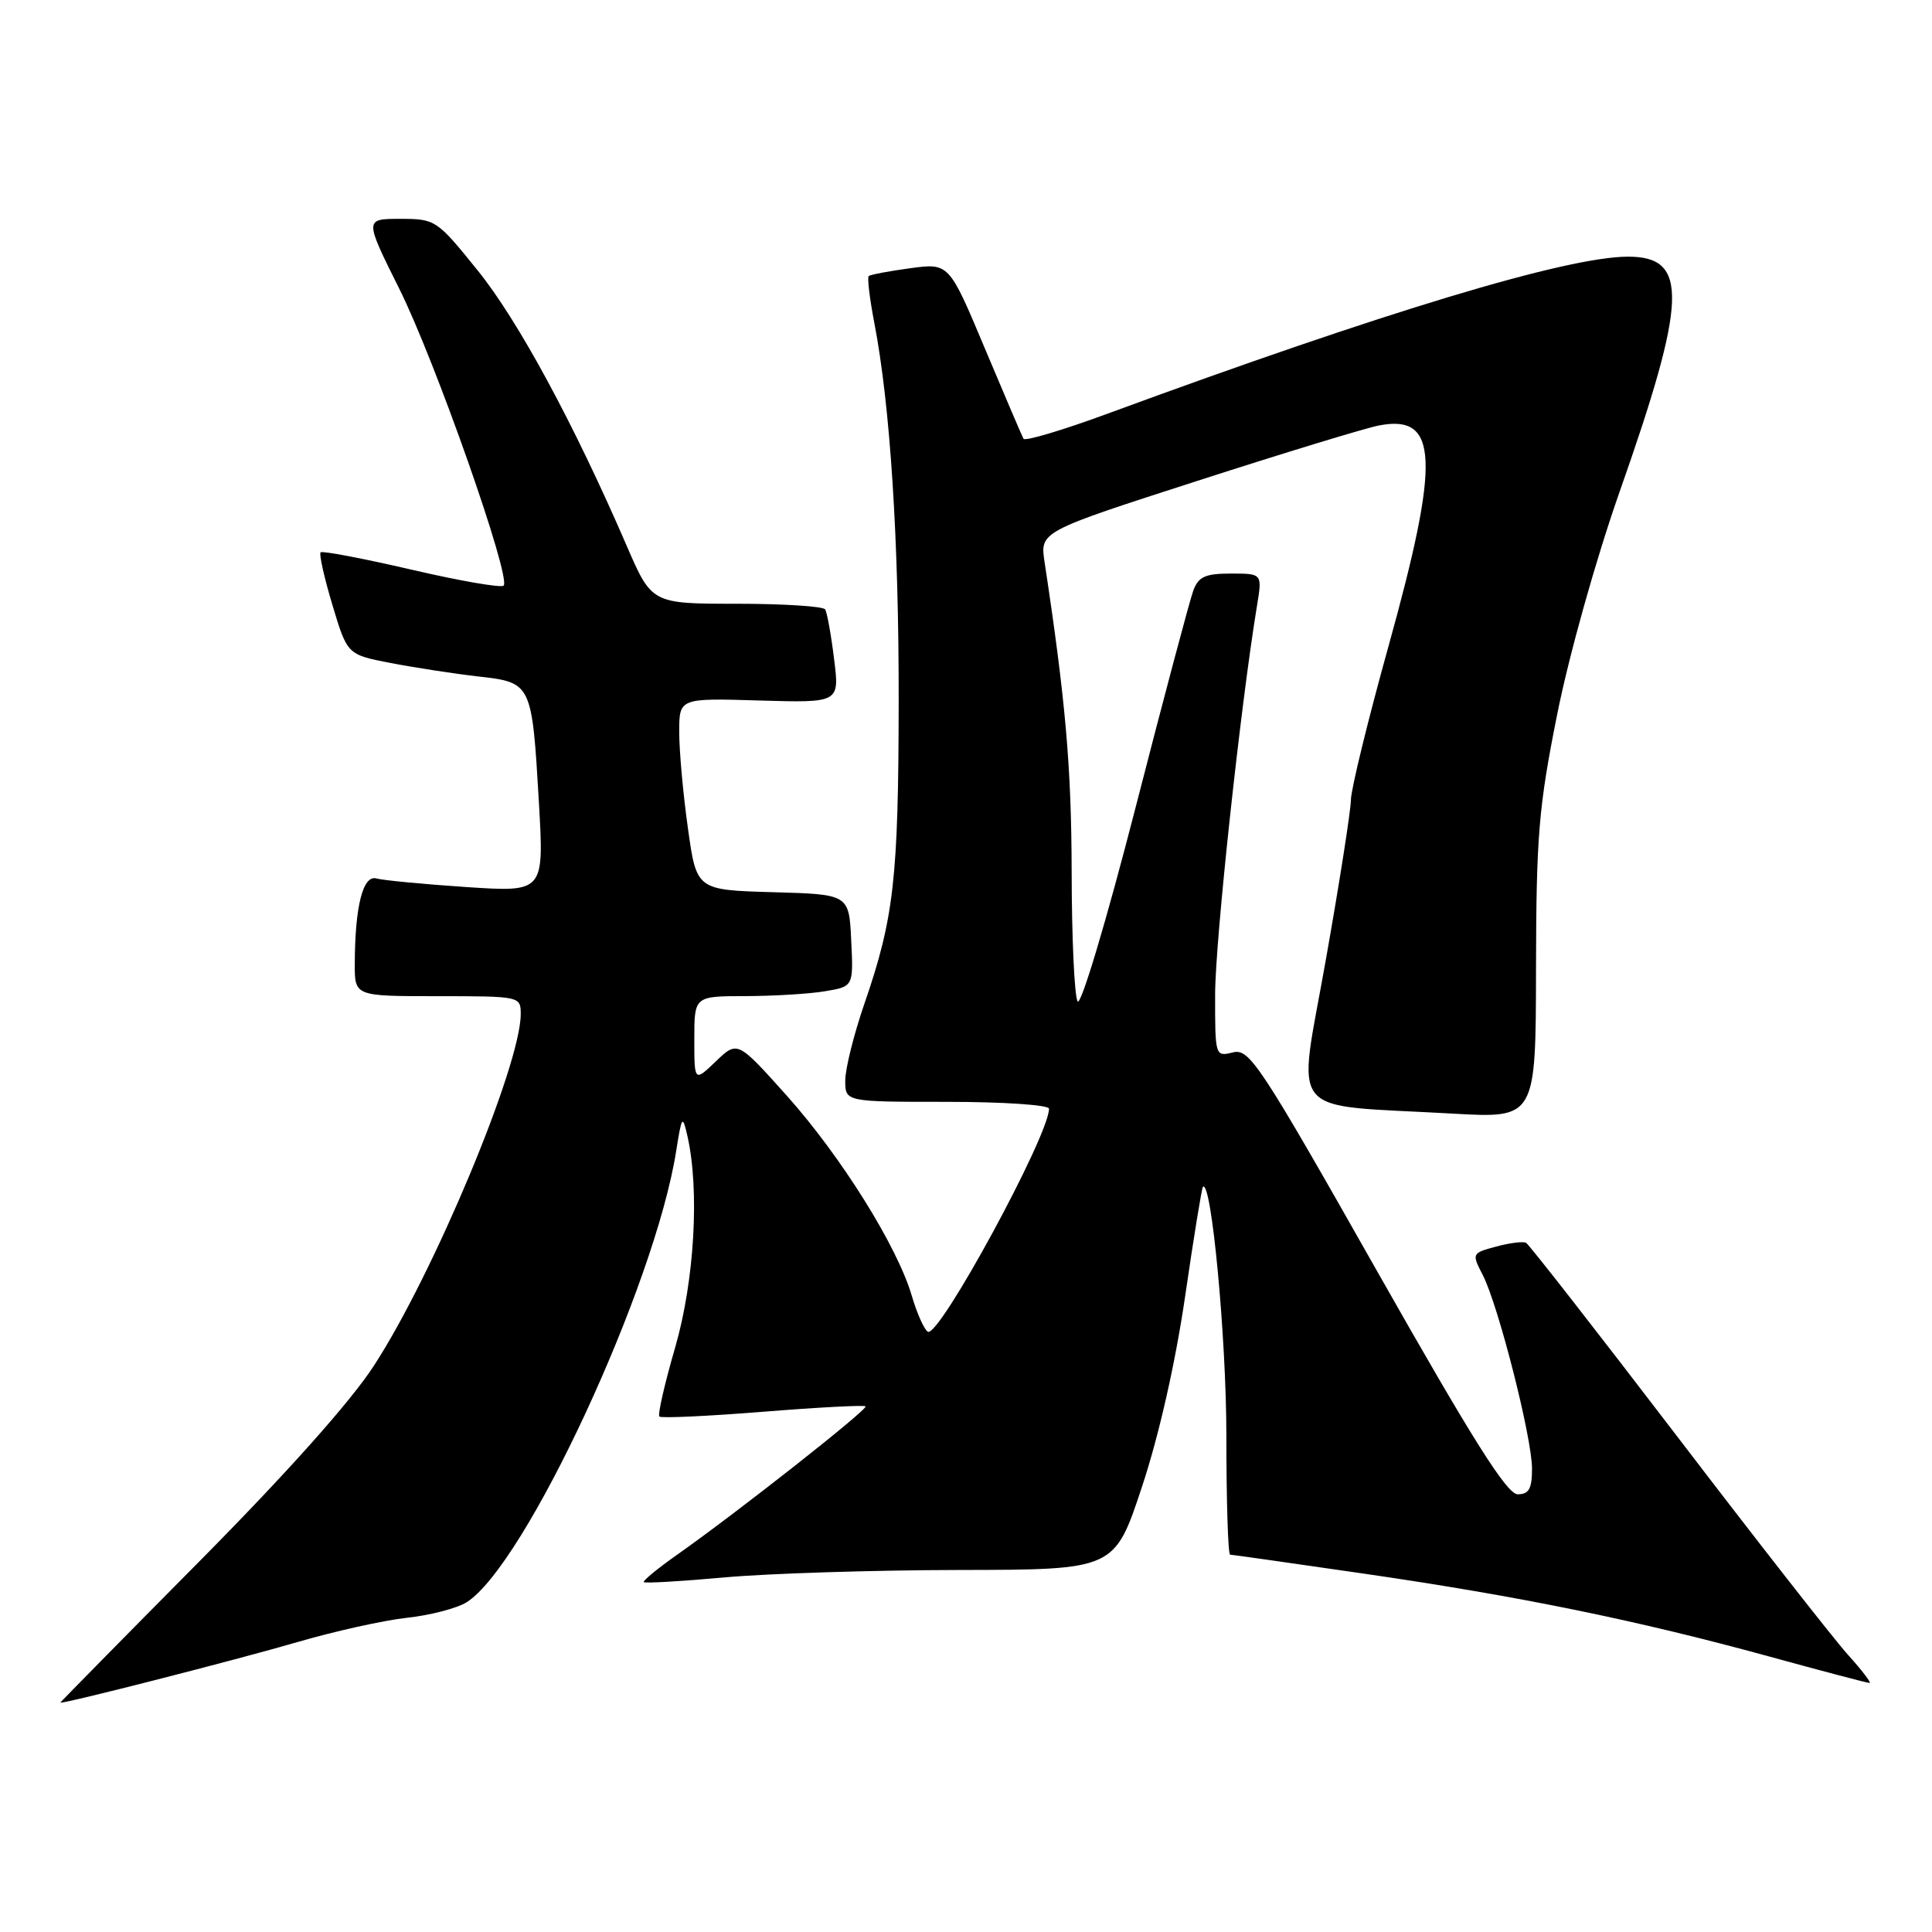 <?xml version="1.0" encoding="UTF-8" standalone="no"?>
<!DOCTYPE svg PUBLIC "-//W3C//DTD SVG 1.1//EN" "http://www.w3.org/Graphics/SVG/1.1/DTD/svg11.dtd" >
<svg xmlns="http://www.w3.org/2000/svg" xmlns:xlink="http://www.w3.org/1999/xlink" version="1.1" viewBox="0 0 256 256">
 <g >
 <path fill="currentColor"
d=" M 39.39 217.59 C 44.28 216.16 50.80 214.71 53.89 214.37 C 56.97 214.04 60.54 213.11 61.81 212.32 C 69.57 207.47 86.78 170.43 89.60 152.50 C 90.34 147.83 90.44 147.70 91.08 150.50 C 92.72 157.67 92.02 169.69 89.47 178.52 C 88.07 183.33 87.13 187.46 87.37 187.70 C 87.60 187.94 93.77 187.65 101.07 187.07 C 108.37 186.48 114.50 186.16 114.69 186.35 C 115.06 186.72 97.73 200.37 89.75 205.99 C 87.14 207.83 85.14 209.47 85.31 209.64 C 85.48 209.81 90.31 209.53 96.06 209.01 C 101.80 208.49 115.77 208.05 127.09 208.03 C 147.68 208.00 147.68 208.00 151.31 197.03 C 153.57 190.22 155.73 180.67 157.03 171.81 C 158.17 163.97 159.24 157.43 159.39 157.27 C 160.51 156.16 162.50 177.29 162.50 190.25 C 162.50 198.91 162.72 206.00 163.00 206.00 C 163.28 206.01 171.33 207.15 180.89 208.54 C 201.38 211.52 216.90 214.69 234.45 219.50 C 241.46 221.43 247.43 223.00 247.72 223.00 C 248.00 223.00 246.71 221.31 244.85 219.25 C 242.99 217.19 232.79 204.15 222.20 190.29 C 211.60 176.42 202.61 164.90 202.21 164.68 C 201.82 164.47 200.03 164.69 198.24 165.18 C 195.02 166.05 195.00 166.09 196.47 168.94 C 198.53 172.93 203.00 190.49 203.00 194.61 C 203.00 197.27 202.59 198.00 201.11 198.00 C 199.68 198.00 195.17 190.85 182.47 168.43 C 166.88 140.90 165.55 138.90 163.36 139.45 C 161.02 140.03 161.00 139.96 161.01 131.77 C 161.02 124.67 164.37 93.56 166.56 80.25 C 167.26 76.00 167.26 76.00 163.10 76.00 C 159.71 76.00 158.80 76.41 158.12 78.25 C 157.66 79.49 154.19 92.51 150.42 107.19 C 146.59 122.08 143.21 133.36 142.79 132.69 C 142.37 132.04 142.01 124.30 142.00 115.50 C 141.97 101.63 141.19 92.78 138.41 74.47 C 137.80 70.44 137.80 70.44 158.65 63.72 C 170.12 60.02 180.96 56.71 182.75 56.37 C 190.60 54.87 190.86 60.87 184.01 85.53 C 181.26 95.41 179.01 104.62 179.00 106.00 C 178.99 107.38 177.50 116.91 175.68 127.18 C 171.92 148.50 170.09 146.28 192.50 147.56 C 203.50 148.18 203.50 148.18 203.53 128.34 C 203.56 110.75 203.88 106.93 206.33 94.68 C 207.90 86.82 211.47 74.09 214.60 65.18 C 223.58 39.67 223.78 33.99 215.71 34.01 C 207.62 34.02 183.49 41.30 146.74 54.82 C 140.82 57.00 135.82 58.49 135.62 58.14 C 135.42 57.79 133.12 52.40 130.50 46.17 C 125.75 34.85 125.75 34.85 120.62 35.54 C 117.81 35.92 115.33 36.39 115.11 36.58 C 114.90 36.78 115.23 39.54 115.84 42.72 C 117.96 53.69 119.11 71.57 119.08 93.00 C 119.05 116.36 118.45 121.66 114.56 132.93 C 113.15 137.01 112.00 141.62 112.00 143.18 C 112.00 146.00 112.00 146.00 125.50 146.00 C 132.93 146.00 139.00 146.41 139.00 146.91 C 139.00 150.48 124.39 177.36 122.94 176.46 C 122.45 176.16 121.50 174.02 120.82 171.71 C 118.91 165.17 111.46 153.25 104.27 145.20 C 97.72 137.89 97.72 137.89 94.86 140.63 C 92.00 143.37 92.00 143.37 92.00 137.69 C 92.00 132.00 92.00 132.00 98.75 131.99 C 102.46 131.98 107.21 131.70 109.29 131.35 C 113.09 130.72 113.09 130.72 112.79 124.61 C 112.50 118.50 112.50 118.50 102.40 118.22 C 92.29 117.93 92.29 117.93 91.15 109.72 C 90.51 105.20 90.00 99.47 90.00 97.00 C 90.00 92.50 90.00 92.50 100.62 92.82 C 111.25 93.13 111.25 93.13 110.52 87.32 C 110.13 84.12 109.59 81.16 109.34 80.75 C 109.09 80.34 103.81 80.00 97.62 80.00 C 86.36 80.00 86.36 80.00 83.01 72.25 C 76.01 56.07 68.62 42.42 63.29 35.83 C 57.88 29.12 57.69 29.00 53.03 29.00 C 48.29 29.00 48.29 29.00 52.90 38.25 C 57.66 47.79 67.78 76.56 66.73 77.60 C 66.41 77.92 60.91 76.97 54.52 75.48 C 48.12 74.00 42.70 72.96 42.48 73.19 C 42.26 73.41 42.96 76.55 44.05 80.17 C 46.02 86.74 46.02 86.74 51.76 87.85 C 54.92 88.46 60.12 89.26 63.33 89.63 C 70.47 90.44 70.48 90.46 71.41 106.36 C 72.09 118.22 72.09 118.22 61.80 117.54 C 56.13 117.16 50.77 116.65 49.88 116.40 C 48.09 115.90 47.03 120.09 47.01 127.75 C 47.00 132.00 47.00 132.00 58.00 132.00 C 68.91 132.00 69.00 132.02 69.00 134.37 C 69.00 141.16 57.42 168.89 49.52 181.00 C 46.42 185.77 37.96 195.24 26.32 206.99 C 16.24 217.16 8.00 225.54 8.00 225.60 C 8.00 225.90 31.41 219.92 39.39 217.59 Z "/>
</g>
</svg>